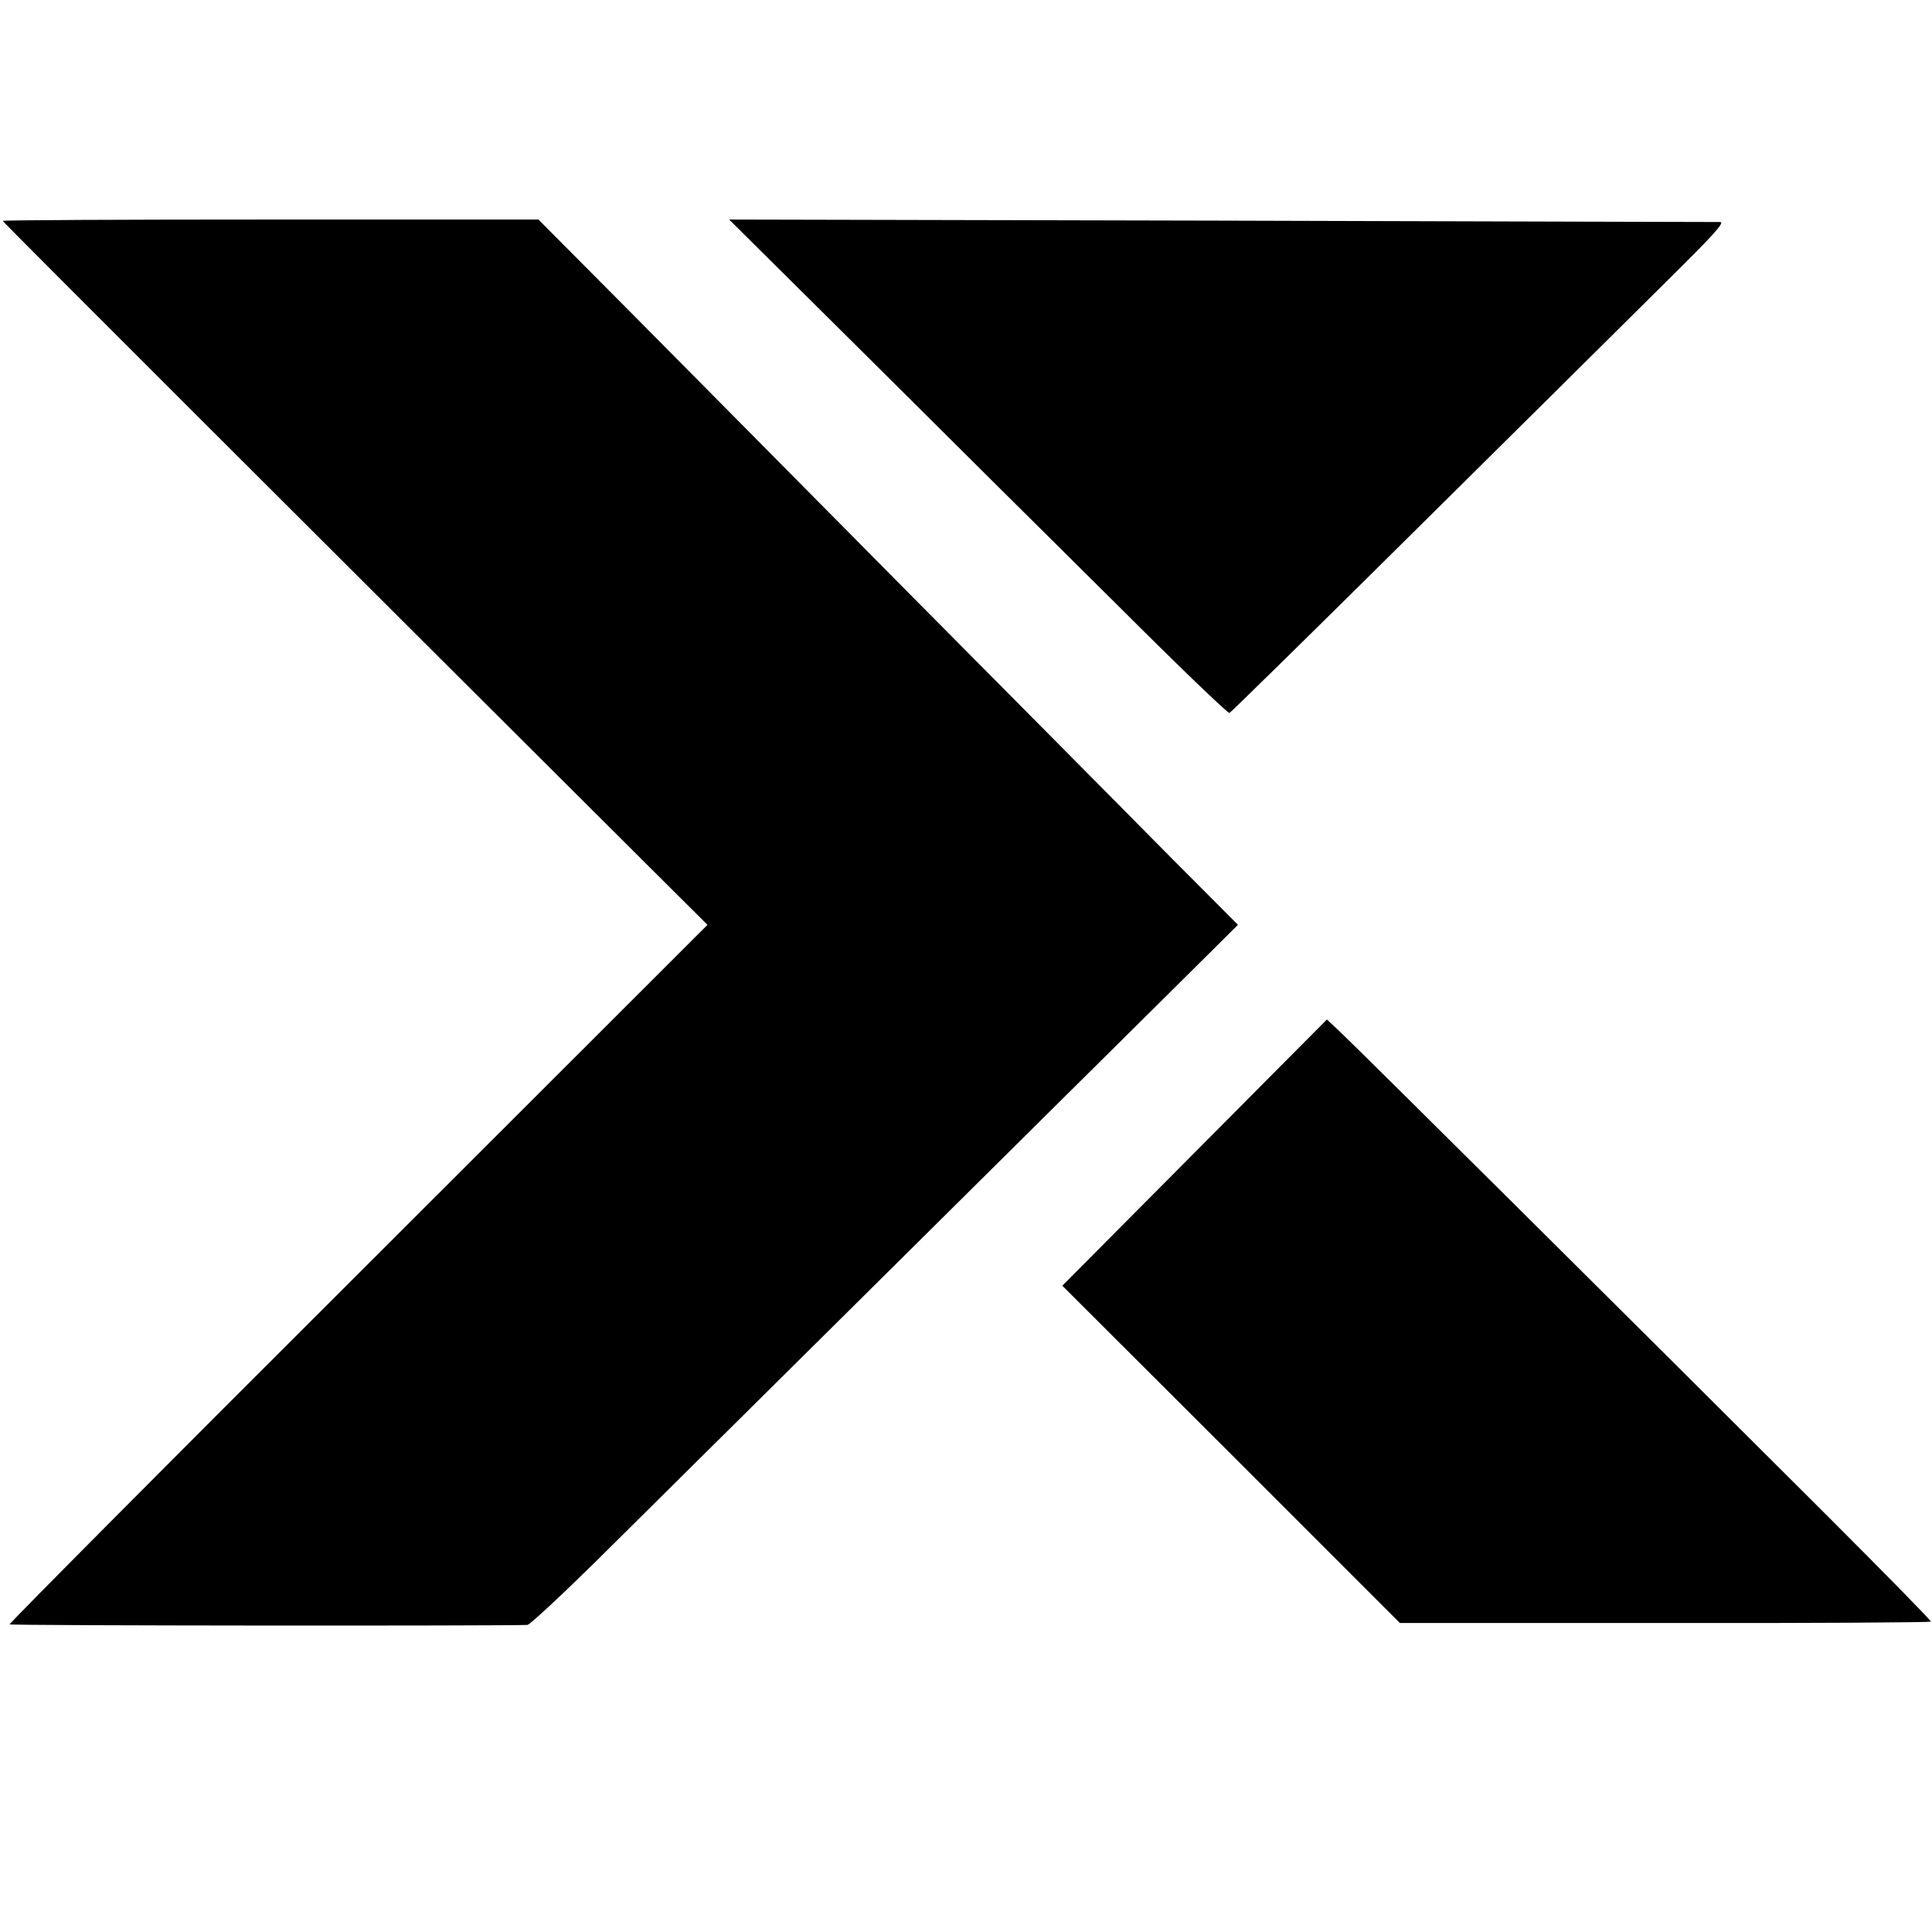 <?xml version="1.0" standalone="no"?>
<!DOCTYPE svg PUBLIC "-//W3C//DTD SVG 20010904//EN"
 "http://www.w3.org/TR/2001/REC-SVG-20010904/DTD/svg10.dtd">
<svg version="1.0" xmlns="http://www.w3.org/2000/svg"
 width="704pt" height="704pt" viewBox="0 0 704 704"
 preserveAspectRatio="xMidYMid meet">
<g transform="translate(0,704) scale(0.1,-0.1)"
fill="#000000" stroke="none">
<path d="M10 6235 c0 -4 1178 -1180 2352 -2350 l216 -215 -1273 -1272 c-701
-699 -1272 -1274 -1270 -1277 2 -5 1812 -6 1887 -2 9 1 121 105 249 231 128
127 586 581 1018 1009 432 429 907 899 1054 1045 l268 266 -246 247 c-135 137
-549 554 -920 928 -370 374 -833 841 -1028 1038 l-355 357 -976 0 c-537 0
-976 -2 -976 -5z"/>
<path d="M3168 5733 c281 -280 689 -685 907 -901 217 -217 399 -392 405 -390
5 2 318 309 695 683 378 374 783 776 901 893 169 167 210 212 192 213 -13 0
-830 2 -1817 5 l-1794 4 511 -507z"/>
<path d="M4353 2840 l-482 -485 615 -614 615 -615 966 0 c531 -1 967 2 969 5
2 3 -169 177 -379 387 -655 654 -1733 1725 -1779 1767 l-43 40 -482 -485z"/>
</g>
</svg>
